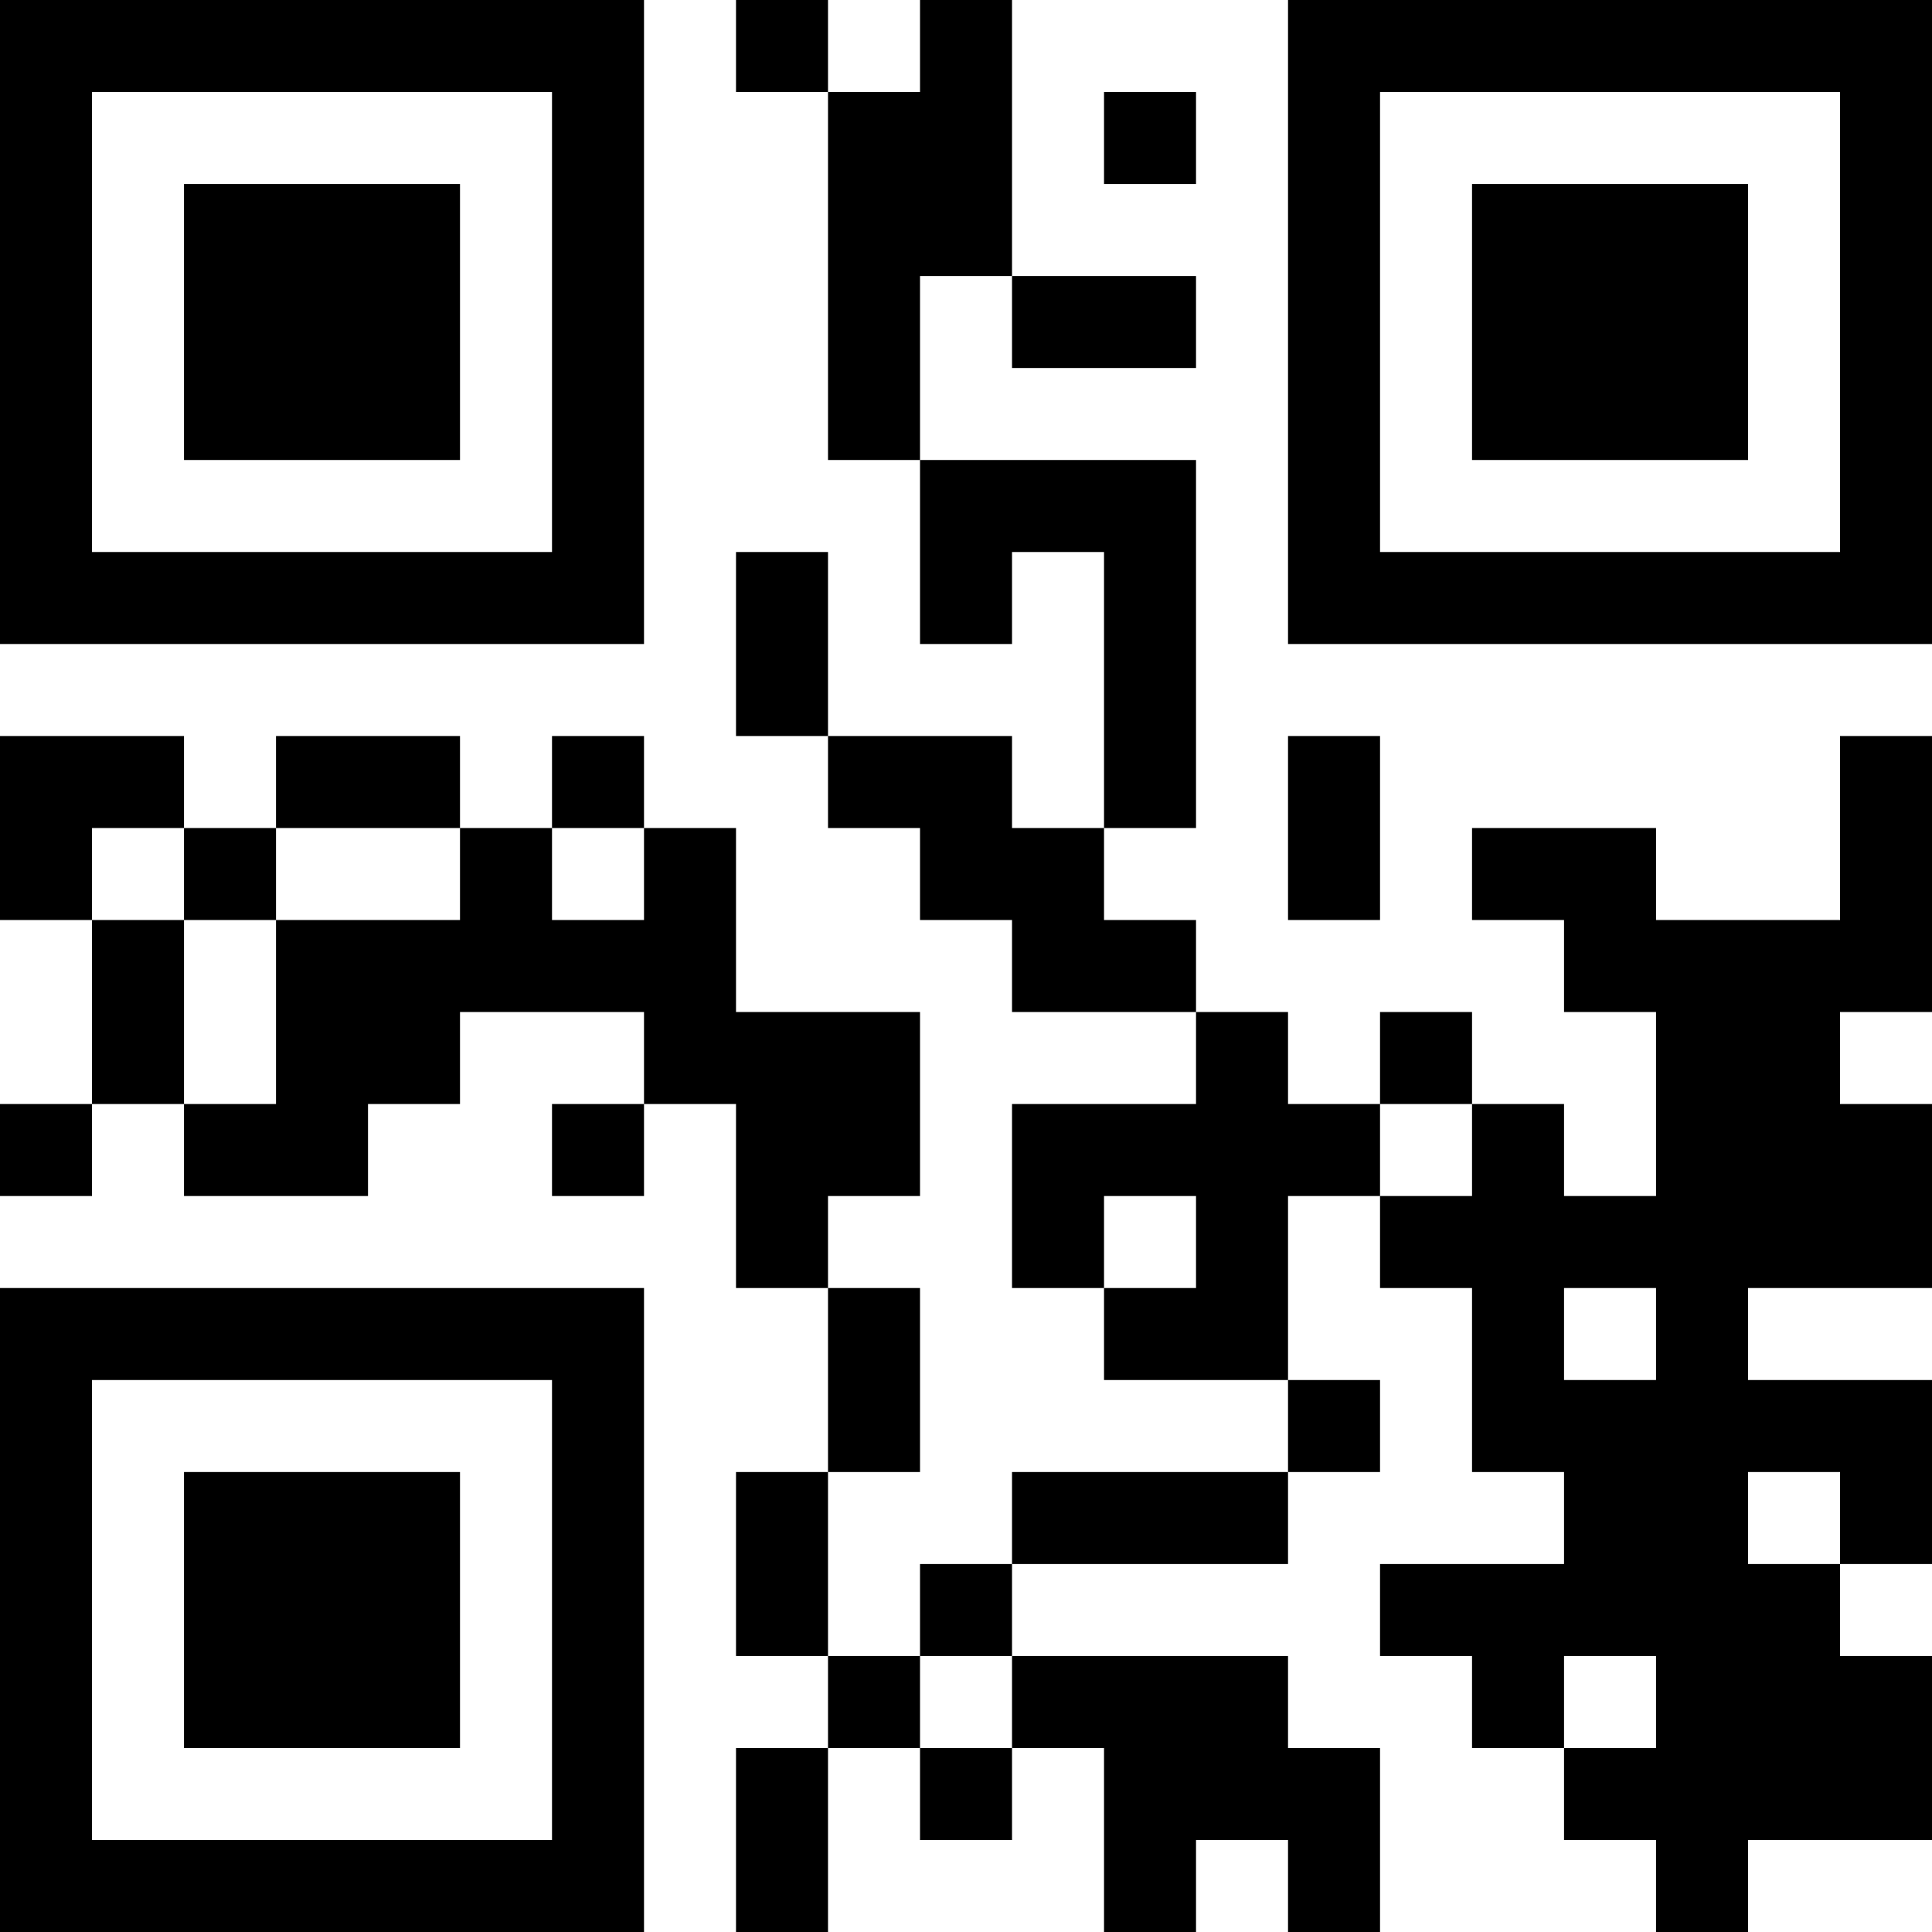 <?xml version="1.0" encoding="UTF-8"?>
<svg xmlns="http://www.w3.org/2000/svg" version="1.1" width="200" height="200" viewBox="0 0 200 200"><rect x="0" y="0" width="200" height="200" fill="#ffffff"/><g transform="scale(9.524)"><g transform="translate(0,0)"><path fill-rule="evenodd" d="M8 0L8 1L9 1L9 5L10 5L10 7L11 7L11 6L12 6L12 9L11 9L11 8L9 8L9 6L8 6L8 8L9 8L9 9L10 9L10 10L11 10L11 11L13 11L13 12L11 12L11 14L12 14L12 15L14 15L14 16L11 16L11 17L10 17L10 18L9 18L9 16L10 16L10 14L9 14L9 13L10 13L10 11L8 11L8 9L7 9L7 8L6 8L6 9L5 9L5 8L3 8L3 9L2 9L2 8L0 8L0 10L1 10L1 12L0 12L0 13L1 13L1 12L2 12L2 13L4 13L4 12L5 12L5 11L7 11L7 12L6 12L6 13L7 13L7 12L8 12L8 14L9 14L9 16L8 16L8 18L9 18L9 19L8 19L8 21L9 21L9 19L10 19L10 20L11 20L11 19L12 19L12 21L13 21L13 20L14 20L14 21L15 21L15 19L14 19L14 18L11 18L11 17L14 17L14 16L15 16L15 15L14 15L14 13L15 13L15 14L16 14L16 16L17 16L17 17L15 17L15 18L16 18L16 19L17 19L17 20L18 20L18 21L19 21L19 20L21 20L21 18L20 18L20 17L21 17L21 15L19 15L19 14L21 14L21 12L20 12L20 11L21 11L21 8L20 8L20 10L18 10L18 9L16 9L16 10L17 10L17 11L18 11L18 13L17 13L17 12L16 12L16 11L15 11L15 12L14 12L14 11L13 11L13 10L12 10L12 9L13 9L13 5L10 5L10 3L11 3L11 4L13 4L13 3L11 3L11 0L10 0L10 1L9 1L9 0ZM12 1L12 2L13 2L13 1ZM14 8L14 10L15 10L15 8ZM1 9L1 10L2 10L2 12L3 12L3 10L5 10L5 9L3 9L3 10L2 10L2 9ZM6 9L6 10L7 10L7 9ZM15 12L15 13L16 13L16 12ZM12 13L12 14L13 14L13 13ZM17 14L17 15L18 15L18 14ZM19 16L19 17L20 17L20 16ZM10 18L10 19L11 19L11 18ZM17 18L17 19L18 19L18 18ZM0 0L0 7L7 7L7 0ZM1 1L1 6L6 6L6 1ZM2 2L2 5L5 5L5 2ZM14 0L14 7L21 7L21 0ZM15 1L15 6L20 6L20 1ZM16 2L16 5L19 5L19 2ZM0 14L0 21L7 21L7 14ZM1 15L1 20L6 20L6 15ZM2 16L2 19L5 19L5 16Z" fill="#000000"/></g></g></svg>
